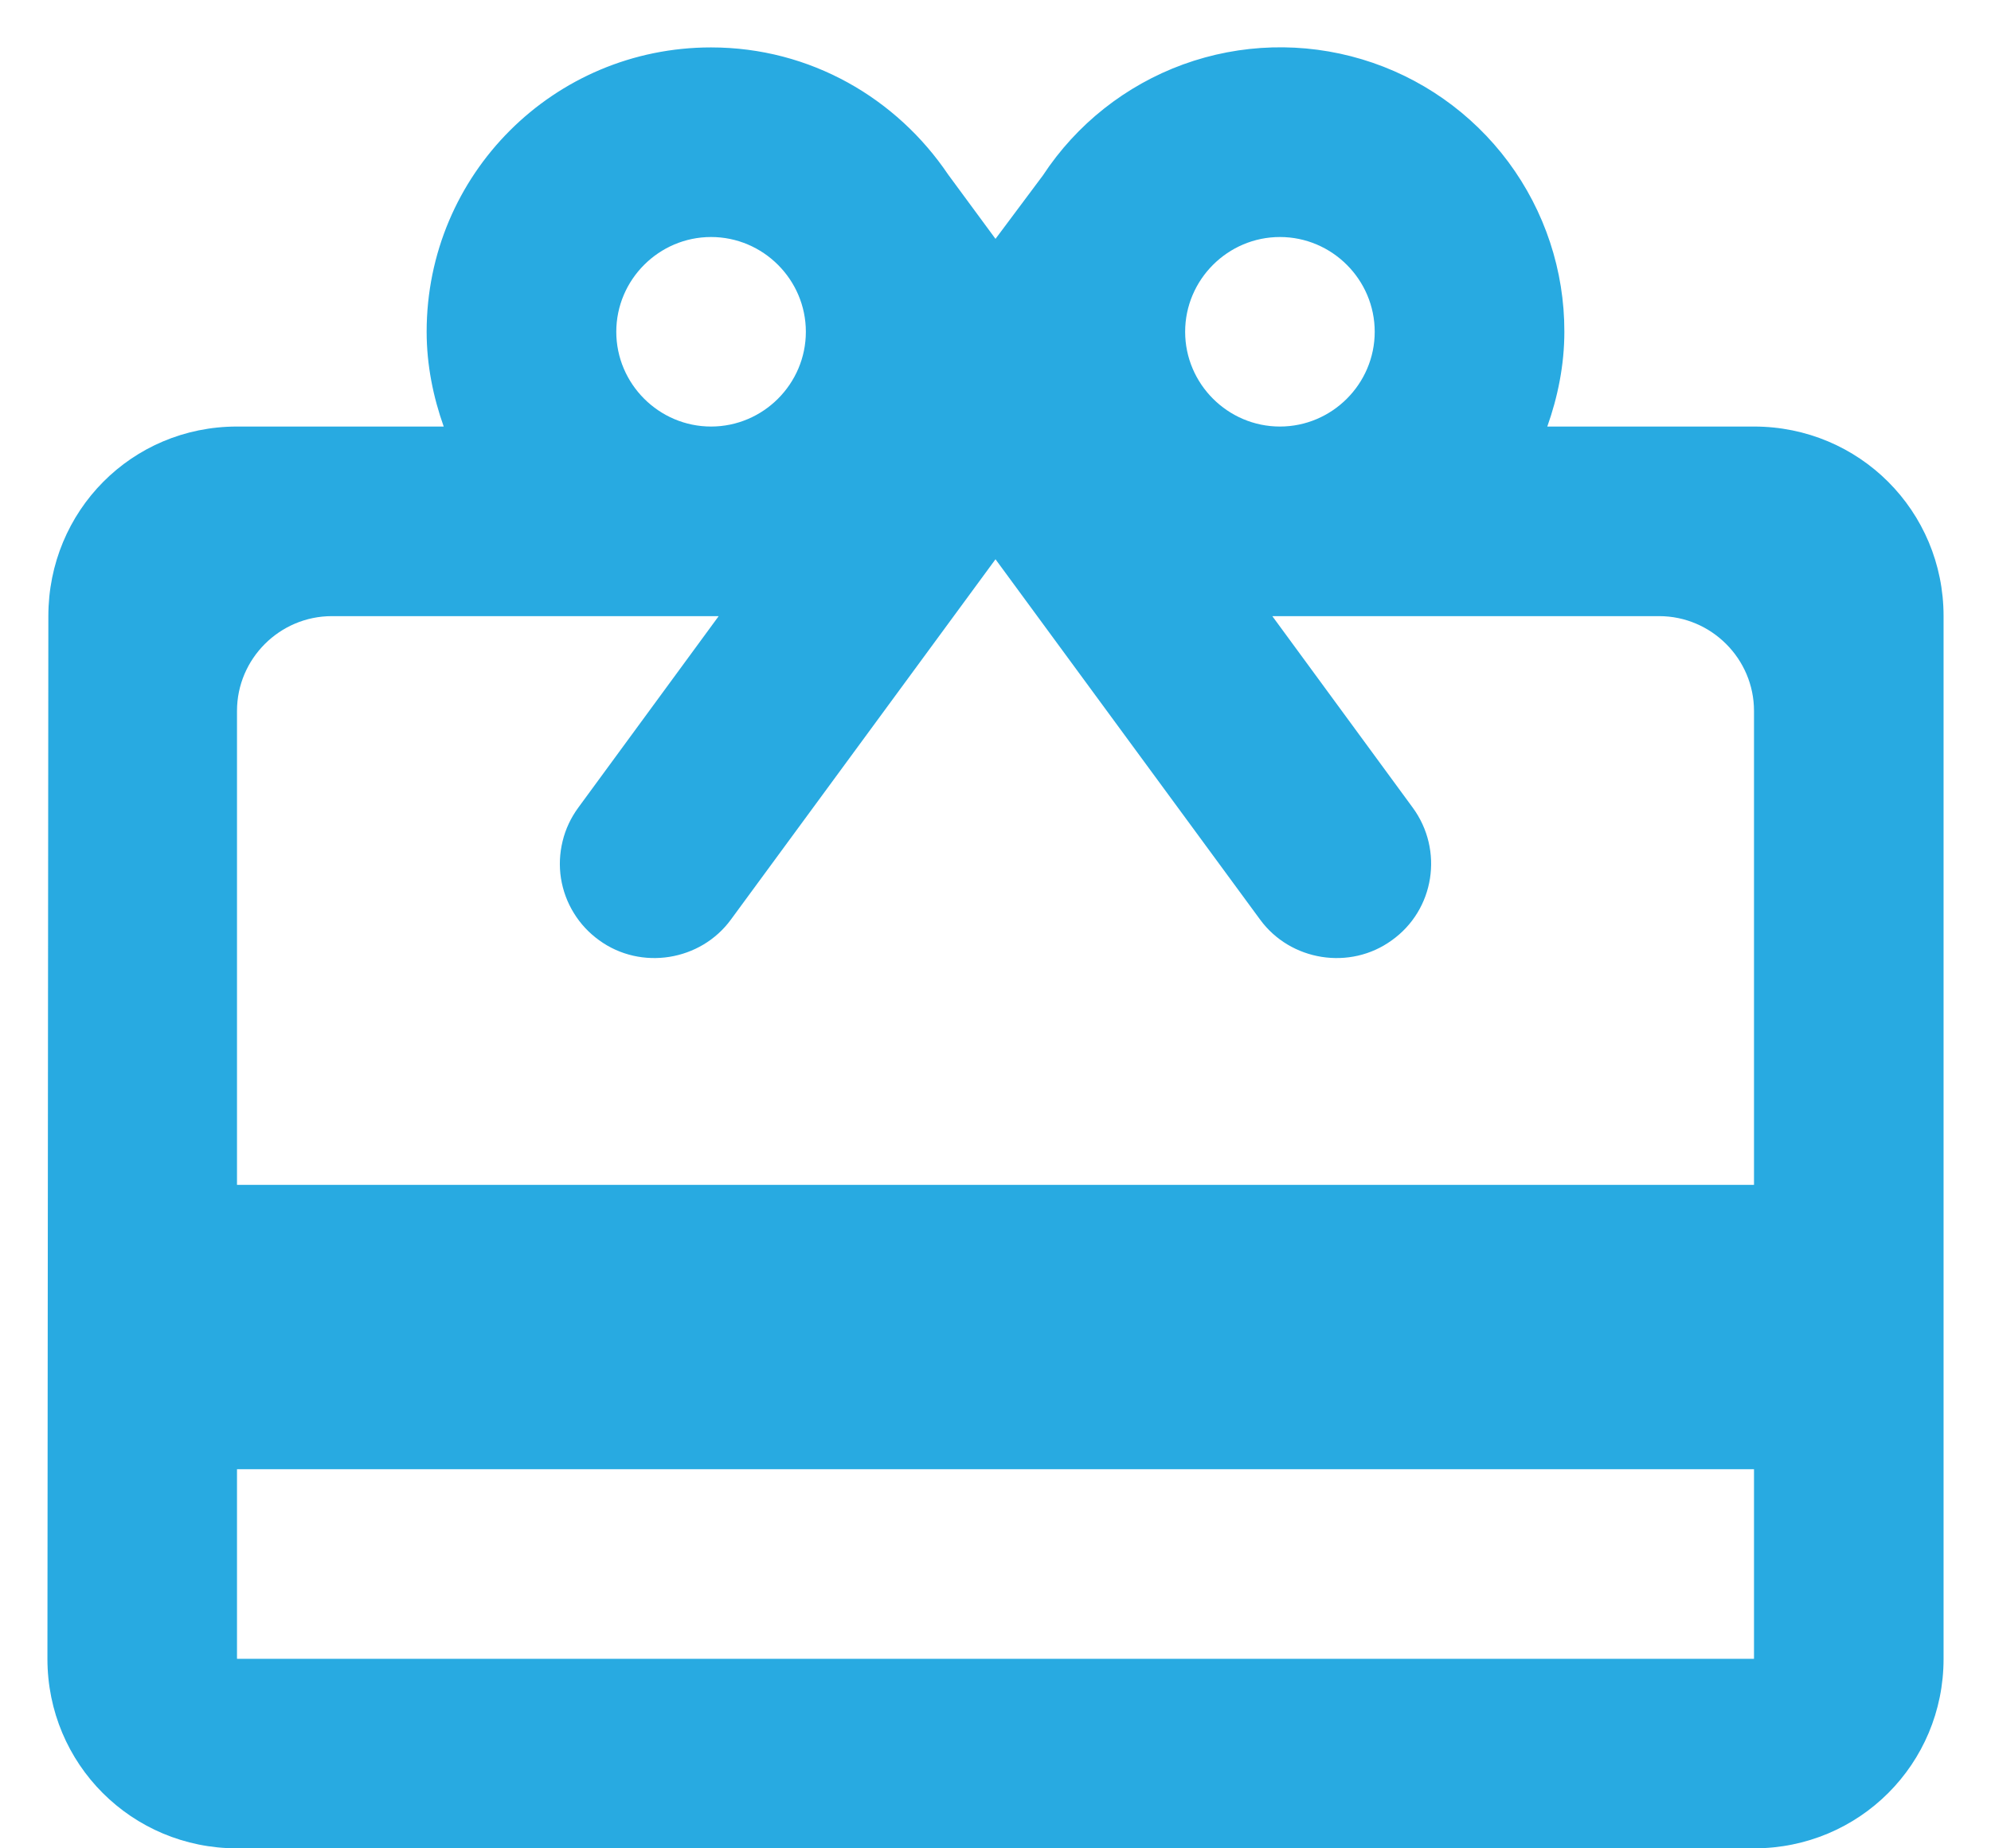 <svg width="28" height="26" viewBox="0 0 28 26" fill="none" xmlns="http://www.w3.org/2000/svg">
<path d="M24.667 6H21.76C21.907 5.587 22 5.134 22 4.667C22.002 3.807 21.725 2.969 21.212 2.278C20.699 1.588 19.977 1.081 19.153 0.834C18.329 0.587 17.448 0.612 16.639 0.906C15.831 1.201 15.139 1.748 14.667 2.467L14 3.36L13.333 2.454C12.613 1.387 11.4 0.667 10 0.667C7.787 0.667 6 2.454 6 4.667C6 5.134 6.093 5.587 6.24 6H3.333C1.853 6 0.68 7.187 0.68 8.667L0.667 23.334C0.667 24.814 1.853 26 3.333 26H24.667C26.147 26 27.333 24.814 27.333 23.334V8.667C27.333 7.187 26.147 6 24.667 6ZM18 3.334C18.733 3.334 19.333 3.934 19.333 4.667C19.333 5.4 18.733 6 18 6C17.267 6 16.667 5.4 16.667 4.667C16.667 3.934 17.267 3.334 18 3.334ZM10 3.334C10.733 3.334 11.333 3.934 11.333 4.667C11.333 5.4 10.733 6 10 6C9.267 6 8.667 5.4 8.667 4.667C8.667 3.934 9.267 3.334 10 3.334ZM24.667 23.334H3.333V20.667H24.667V23.334ZM24.667 16.667H3.333V10C3.333 9.267 3.933 8.667 4.667 8.667H10.107L8.133 11.36C8.029 11.502 7.953 11.662 7.912 11.833C7.87 12.004 7.862 12.181 7.889 12.355C7.917 12.529 7.978 12.695 8.071 12.845C8.163 12.995 8.284 13.124 8.427 13.227C9.013 13.653 9.853 13.52 10.28 12.934L14 7.867L17.72 12.934C18.147 13.52 18.987 13.653 19.573 13.227C20.173 12.8 20.307 11.96 19.867 11.36L17.893 8.667H23.333C24.067 8.667 24.667 9.267 24.667 10V16.667Z" fill="#28AAE1"/>
</svg>
